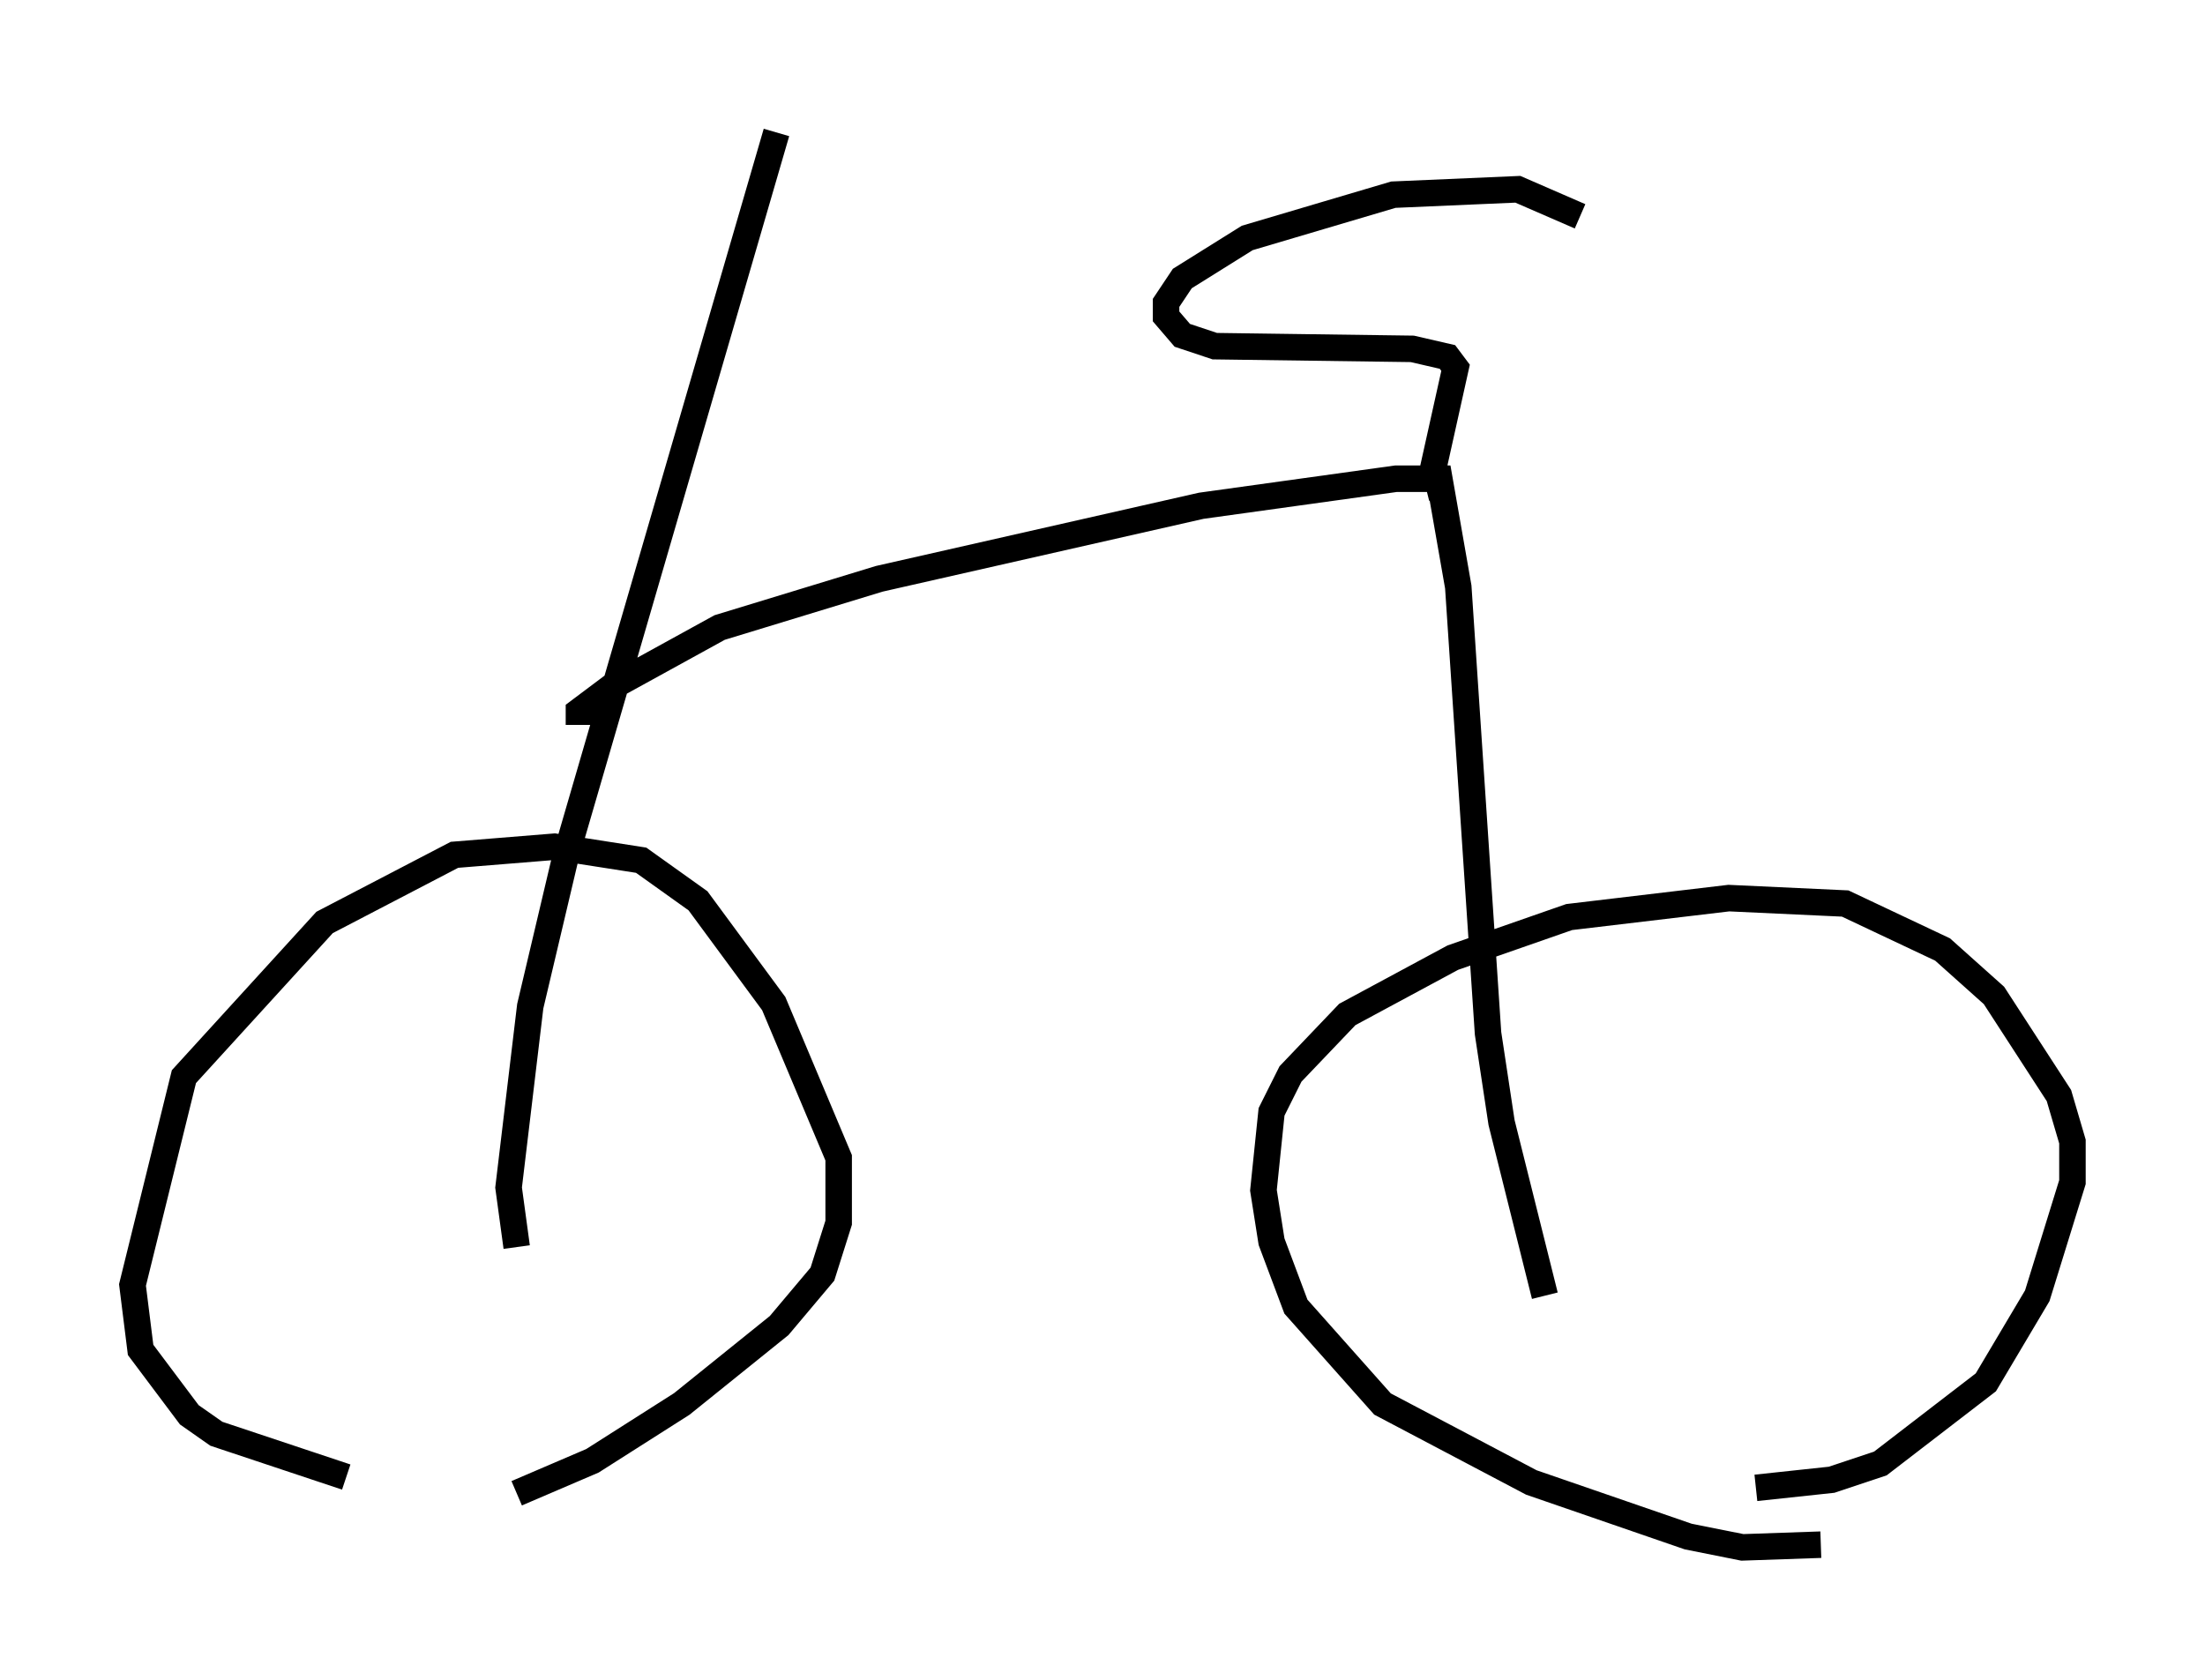 <?xml version="1.0" encoding="utf-8" ?>
<svg baseProfile="full" height="63.39" version="1.1" width="83.195" xmlns="http://www.w3.org/2000/svg" xmlns:ev="http://www.w3.org/2001/xml-events" xmlns:xlink="http://www.w3.org/1999/xlink"><defs /><rect fill="white" height="63.39" width="83.195" x="0" y="0" /><path d="M18.781, 56.144 m-5.717, -0.408 l-4.9, -1.633 -1.021, -0.715 l-1.838, -2.45 -0.306, -2.45 l1.94, -7.861 5.308, -5.819 l4.9, -2.552 3.777, -0.306 l3.267, 0.51 2.144, 1.531 l2.858, 3.879 2.45, 5.819 l0.0, 2.45 -0.613, 1.94 l-1.633, 1.94 -3.675, 2.96 l-3.369, 2.144 -2.858, 1.225 m49.205, 1.94 l-2.96, 0.102 -2.042, -0.408 l-5.921, -2.042 -5.615, -2.96 l-3.267, -3.675 -0.919, -2.45 l-0.306, -1.94 0.306, -2.96 l0.715, -1.429 2.144, -2.246 l3.981, -2.144 4.39, -1.531 l6.023, -0.715 4.39, 0.204 l3.675, 1.735 1.94, 1.735 l2.45, 3.777 0.51, 1.735 l0.0, 1.531 -1.327, 4.288 l-1.94, 3.267 -3.981, 3.063 l-1.838, 0.613 -2.858, 0.306 m-46.755, -9.086 l-0.306, -2.246 0.817, -6.84 l1.327, -5.615 7.963, -27.359 m-7.452, 22.356 l0.0, -0.51 1.225, -0.919 l4.083, -2.246 6.023, -1.838 l12.148, -2.756 7.35, -1.021 l1.633, 0.0 0.715, 4.083 l1.123, 16.844 0.51, 3.369 l1.633, 6.533 m-3.879, -30.115 l-0.306, -1.225 0.817, -3.675 l-0.306, -0.408 -1.327, -0.306 l-7.452, -0.102 -1.225, -0.408 l-0.613, -0.715 0.0, -0.51 l0.613, -0.919 2.45, -1.531 l5.513, -1.633 4.696, -0.204 l2.348, 1.021 " fill="none" stroke="black" stroke-width="1" /></svg>